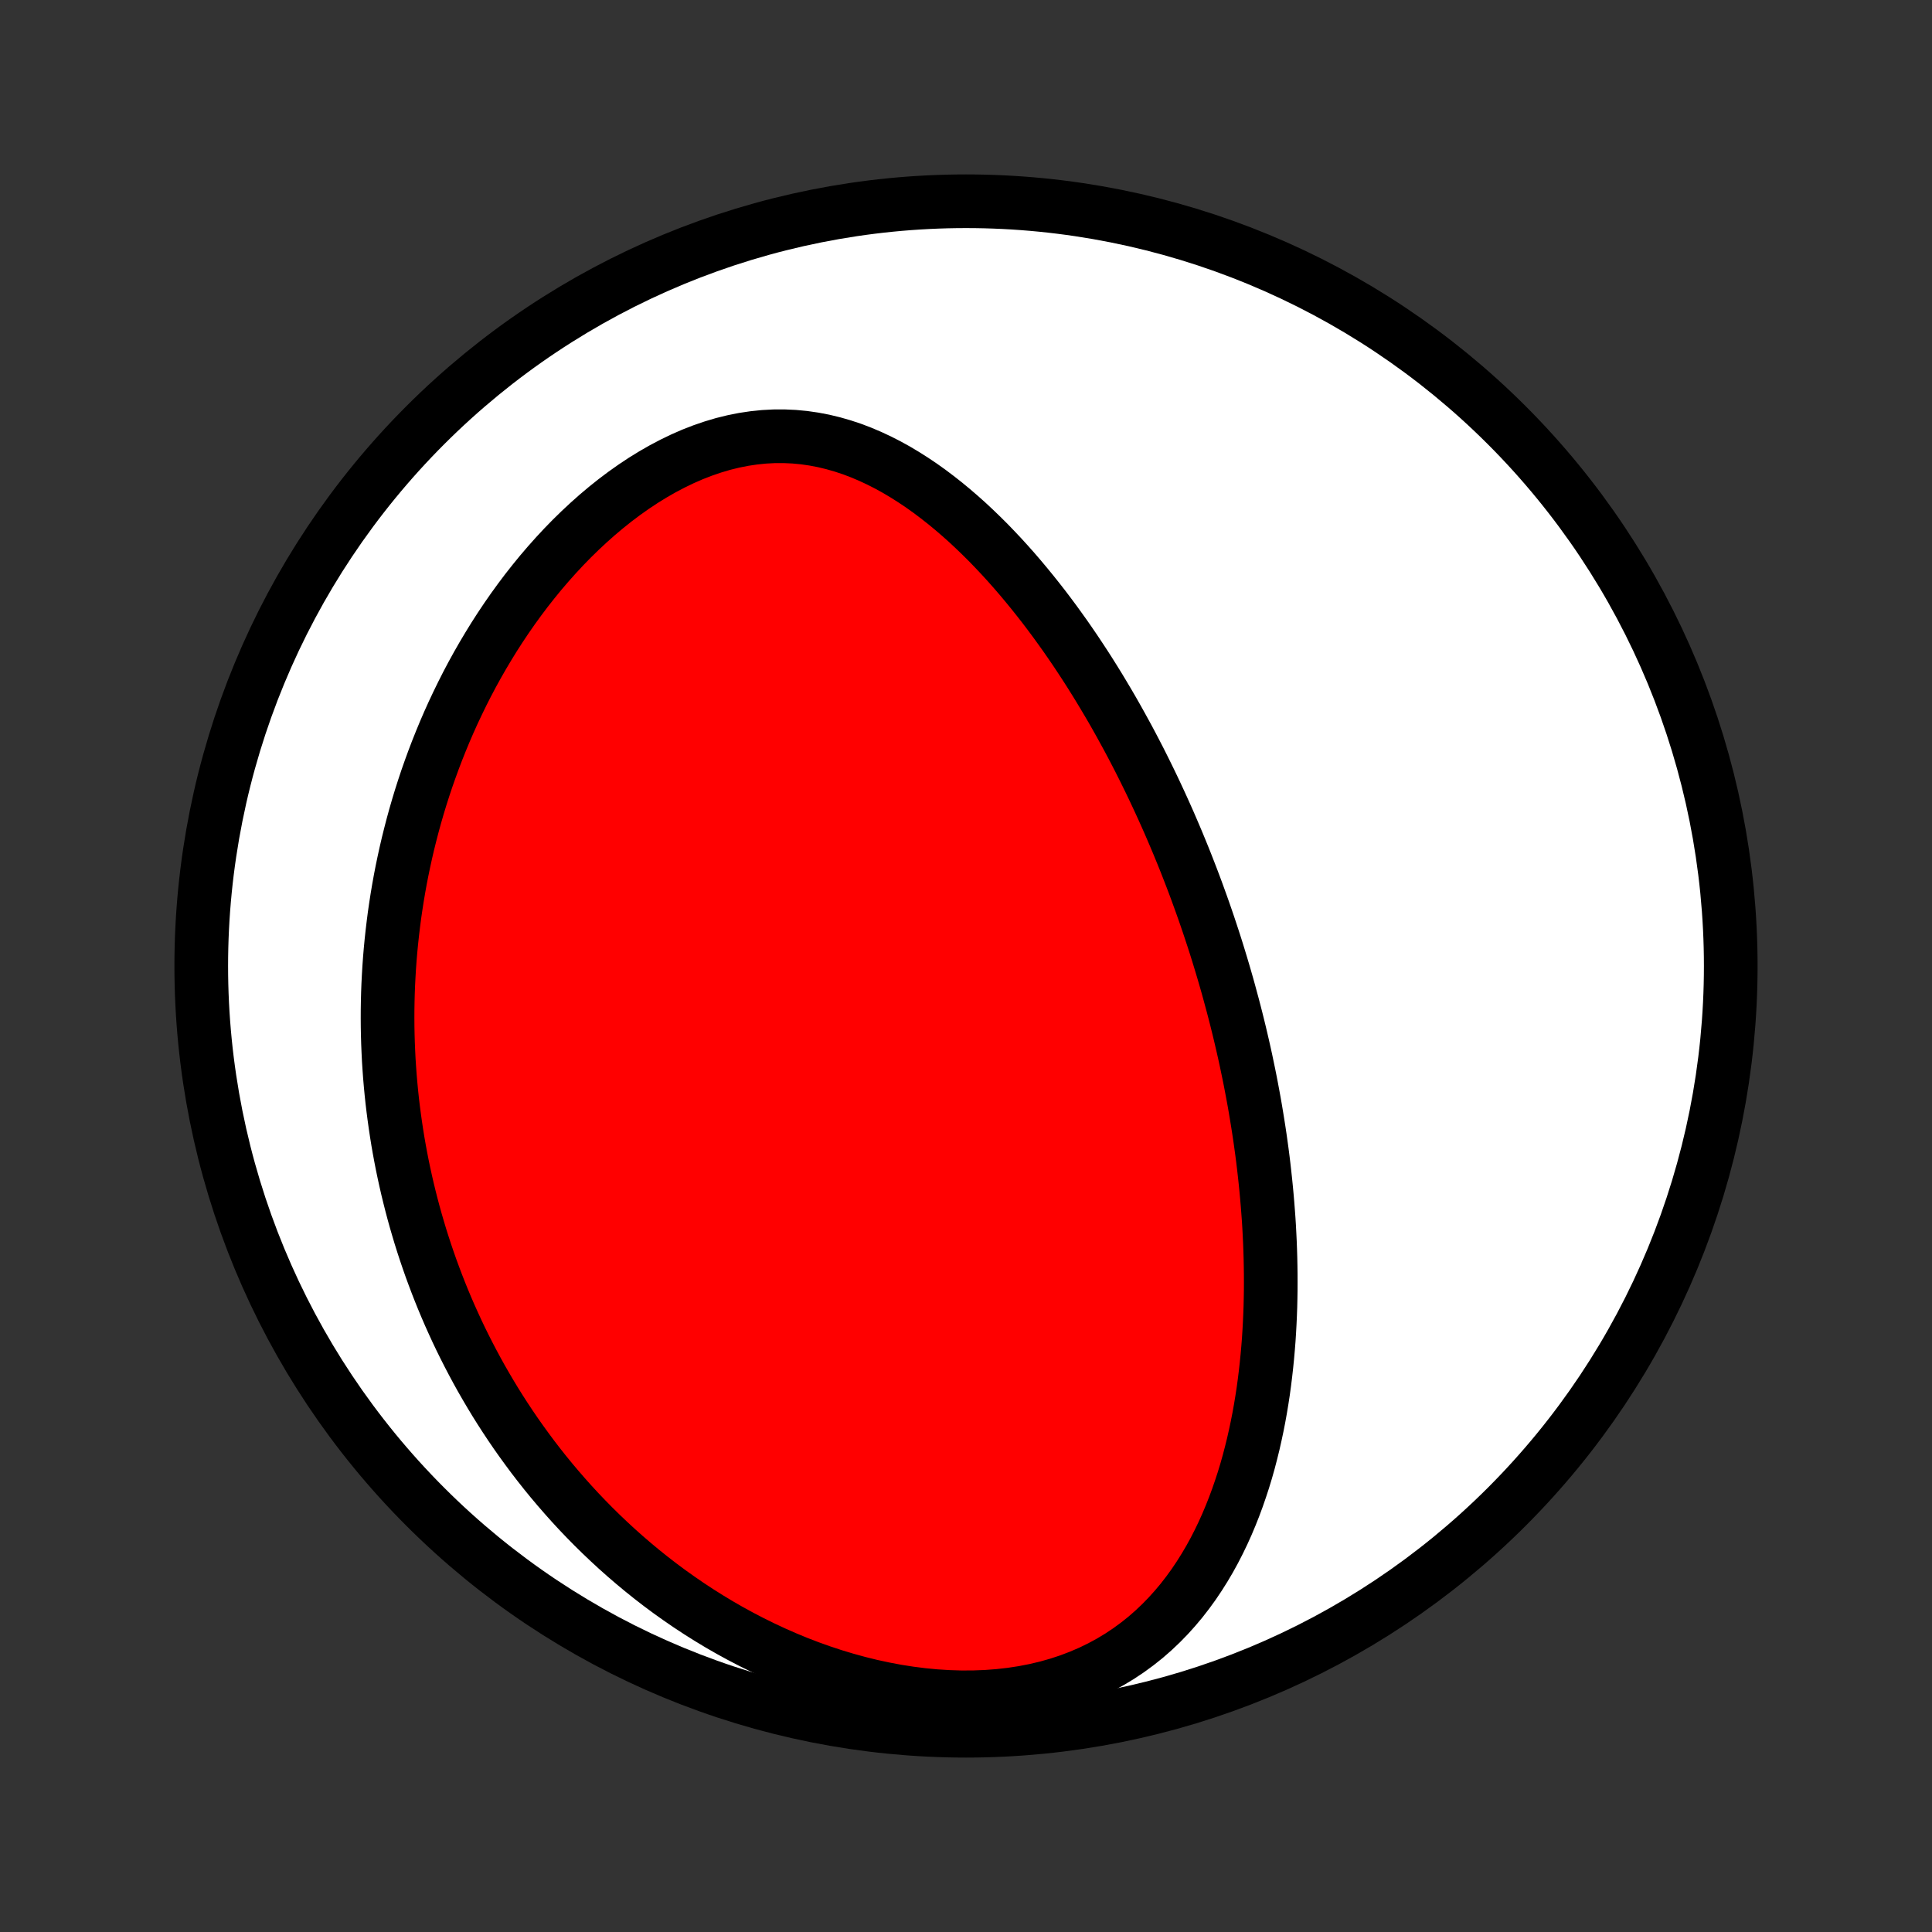 <?xml version="1.0" encoding="utf-8" standalone="no"?>
<!DOCTYPE svg PUBLIC "-//W3C//DTD SVG 1.1//EN"
  "http://www.w3.org/Graphics/SVG/1.1/DTD/svg11.dtd">
<!-- Created with matplotlib (http://matplotlib.org/) -->
<svg height="72pt" version="1.1" viewBox="0 0 72 72" width="72pt" xmlns="http://www.w3.org/2000/svg" xmlns:xlink="http://www.w3.org/1999/xlink">
 <rect x="0" y="0" width="72" height="72" fill="#333333" stroke="none"/>
 <defs>
  <style type="text/css">
*{stroke-linecap:butt;stroke-linejoin:round;}
  </style>
 </defs>
 <g id="figure_1">
  <g id="patch_1">
   <path d="
M0 72
L72 72
L72 0
L0 0
z
" style="fill:none;"/>
  </g>
  <g id="axes_1">
   <g id="PatchCollection_1">
    <defs>
     <path d="
M36 -7.5
C43.558 -7.5 50.808 -10.503 56.153 -15.848
C61.497 -21.192 64.5 -28.442 64.5 -36
C64.5 -43.558 61.497 -50.808 56.153 -56.153
C50.808 -61.497 43.558 -64.5 36 -64.5
C28.442 -64.5 21.192 -61.497 15.848 -56.153
C10.503 -50.808 7.5 -43.558 7.5 -36
C7.5 -28.442 10.503 -21.192 15.848 -15.848
C21.192 -10.503 28.442 -7.5 36 -7.5
z
" id="C0_0_a811fe30f3"/>
     <path d="
M45.807 -35.032
L45.737 -35.284
L45.665 -35.535
L45.592 -35.786
L45.517 -36.037
L45.441 -36.288
L45.364 -36.538
L45.285 -36.789
L45.204 -37.04
L45.121 -37.291
L45.038 -37.541
L44.952 -37.793
L44.865 -38.044
L44.776 -38.295
L44.685 -38.547
L44.593 -38.8
L44.499 -39.052
L44.403 -39.305
L44.305 -39.558
L44.206 -39.812
L44.104 -40.067
L44 -40.322
L43.895 -40.577
L43.787 -40.833
L43.677 -41.09
L43.566 -41.347
L43.451 -41.606
L43.335 -41.864
L43.216 -42.124
L43.095 -42.384
L42.972 -42.645
L42.846 -42.907
L42.717 -43.17
L42.586 -43.434
L42.453 -43.698
L42.316 -43.963
L42.177 -44.229
L42.035 -44.496
L41.889 -44.763
L41.741 -45.032
L41.59 -45.301
L41.436 -45.571
L41.278 -45.841
L41.117 -46.112
L40.953 -46.384
L40.785 -46.656
L40.614 -46.929
L40.439 -47.202
L40.26 -47.475
L40.078 -47.749
L39.891 -48.023
L39.701 -48.297
L39.506 -48.57
L39.308 -48.844
L39.105 -49.117
L38.898 -49.39
L38.686 -49.661
L38.47 -49.932
L38.249 -50.202
L38.024 -50.471
L37.794 -50.738
L37.559 -51.003
L37.319 -51.266
L37.074 -51.526
L36.825 -51.784
L36.569 -52.038
L36.309 -52.289
L36.044 -52.536
L35.773 -52.778
L35.496 -53.016
L35.215 -53.248
L34.927 -53.474
L34.635 -53.694
L34.336 -53.907
L34.032 -54.111
L33.723 -54.307
L33.408 -54.495
L33.087 -54.672
L32.761 -54.838
L32.429 -54.993
L32.092 -55.136
L31.75 -55.266
L31.402 -55.381
L31.05 -55.482
L30.693 -55.568
L30.332 -55.637
L29.966 -55.69
L29.597 -55.725
L29.224 -55.742
L28.849 -55.741
L28.471 -55.721
L28.091 -55.682
L27.71 -55.625
L27.329 -55.549
L26.947 -55.455
L26.567 -55.342
L26.187 -55.212
L25.809 -55.065
L25.434 -54.901
L25.062 -54.721
L24.693 -54.527
L24.329 -54.318
L23.969 -54.096
L23.615 -53.861
L23.266 -53.614
L22.923 -53.356
L22.587 -53.088
L22.257 -52.81
L21.934 -52.523
L21.618 -52.228
L21.309 -51.926
L21.008 -51.617
L20.714 -51.301
L20.428 -50.98
L20.149 -50.654
L19.879 -50.323
L19.616 -49.989
L19.361 -49.65
L19.114 -49.309
L18.874 -48.964
L18.642 -48.617
L18.418 -48.269
L18.202 -47.918
L17.993 -47.567
L17.791 -47.214
L17.596 -46.86
L17.409 -46.506
L17.229 -46.151
L17.056 -45.796
L16.889 -45.442
L16.729 -45.087
L16.576 -44.733
L16.43 -44.38
L16.289 -44.027
L16.155 -43.675
L16.027 -43.324
L15.904 -42.974
L15.788 -42.625
L15.677 -42.277
L15.572 -41.931
L15.472 -41.585
L15.378 -41.242
L15.289 -40.899
L15.204 -40.558
L15.125 -40.218
L15.051 -39.88
L14.981 -39.544
L14.916 -39.209
L14.856 -38.875
L14.8 -38.543
L14.749 -38.212
L14.701 -37.883
L14.659 -37.556
L14.62 -37.23
L14.585 -36.905
L14.554 -36.582
L14.527 -36.26
L14.504 -35.94
L14.485 -35.621
L14.469 -35.303
L14.457 -34.987
L14.449 -34.672
L14.444 -34.358
L14.443 -34.045
L14.445 -33.734
L14.451 -33.424
L14.46 -33.115
L14.473 -32.807
L14.488 -32.499
L14.508 -32.193
L14.53 -31.888
L14.556 -31.584
L14.585 -31.281
L14.617 -30.978
L14.653 -30.676
L14.692 -30.375
L14.734 -30.075
L14.779 -29.775
L14.827 -29.476
L14.879 -29.178
L14.934 -28.88
L14.992 -28.583
L15.054 -28.286
L15.119 -27.989
L15.187 -27.693
L15.259 -27.397
L15.334 -27.102
L15.412 -26.807
L15.494 -26.512
L15.58 -26.217
L15.668 -25.923
L15.761 -25.628
L15.857 -25.334
L15.957 -25.04
L16.06 -24.746
L16.168 -24.452
L16.279 -24.158
L16.394 -23.864
L16.513 -23.57
L16.636 -23.276
L16.763 -22.983
L16.895 -22.689
L17.03 -22.395
L17.17 -22.101
L17.315 -21.807
L17.464 -21.513
L17.618 -21.219
L17.776 -20.925
L17.939 -20.631
L18.108 -20.337
L18.281 -20.043
L18.459 -19.749
L18.643 -19.455
L18.832 -19.162
L19.027 -18.868
L19.227 -18.575
L19.433 -18.283
L19.645 -17.991
L19.862 -17.699
L20.086 -17.408
L20.316 -17.117
L20.553 -16.827
L20.796 -16.539
L21.046 -16.251
L21.302 -15.964
L21.565 -15.679
L21.836 -15.395
L22.113 -15.113
L22.398 -14.833
L22.69 -14.555
L22.99 -14.278
L23.297 -14.005
L23.612 -13.734
L23.934 -13.466
L24.265 -13.201
L24.603 -12.94
L24.949 -12.683
L25.304 -12.43
L25.666 -12.181
L26.037 -11.937
L26.415 -11.699
L26.801 -11.466
L27.196 -11.239
L27.598 -11.019
L28.007 -10.806
L28.425 -10.6
L28.849 -10.402
L29.281 -10.212
L29.719 -10.031
L30.164 -9.86
L30.615 -9.699
L31.072 -9.548
L31.534 -9.409
L32 -9.281
L32.471 -9.165
L32.945 -9.063
L33.421 -8.973
L33.9 -8.898
L34.379 -8.837
L34.859 -8.791
L35.338 -8.761
L35.815 -8.746
L36.289 -8.748
L36.759 -8.766
L37.224 -8.801
L37.682 -8.853
L38.134 -8.922
L38.577 -9.008
L39.011 -9.111
L39.435 -9.231
L39.848 -9.367
L40.249 -9.52
L40.638 -9.687
L41.014 -9.87
L41.377 -10.067
L41.726 -10.277
L42.062 -10.501
L42.383 -10.736
L42.692 -10.982
L42.986 -11.239
L43.268 -11.506
L43.536 -11.781
L43.791 -12.064
L44.035 -12.355
L44.265 -12.652
L44.485 -12.955
L44.692 -13.263
L44.889 -13.576
L45.076 -13.893
L45.252 -14.213
L45.418 -14.536
L45.575 -14.862
L45.723 -15.19
L45.862 -15.52
L45.993 -15.851
L46.116 -16.183
L46.231 -16.516
L46.34 -16.849
L46.441 -17.182
L46.535 -17.515
L46.622 -17.848
L46.704 -18.18
L46.779 -18.511
L46.849 -18.841
L46.914 -19.171
L46.973 -19.499
L47.027 -19.826
L47.077 -20.151
L47.121 -20.475
L47.161 -20.798
L47.197 -21.118
L47.229 -21.437
L47.257 -21.754
L47.282 -22.07
L47.302 -22.383
L47.319 -22.694
L47.333 -23.004
L47.344 -23.311
L47.351 -23.617
L47.356 -23.921
L47.357 -24.222
L47.356 -24.522
L47.352 -24.82
L47.346 -25.116
L47.337 -25.41
L47.326 -25.701
L47.312 -25.992
L47.297 -26.28
L47.279 -26.567
L47.258 -26.851
L47.236 -27.134
L47.212 -27.416
L47.186 -27.695
L47.158 -27.973
L47.128 -28.25
L47.097 -28.525
L47.064 -28.798
L47.029 -29.07
L46.992 -29.34
L46.954 -29.61
L46.914 -29.877
L46.872 -30.144
L46.829 -30.409
L46.785 -30.673
L46.739 -30.936
L46.691 -31.198
L46.642 -31.459
L46.592 -31.719
L46.54 -31.978
L46.486 -32.236
L46.432 -32.494
L46.376 -32.75
L46.318 -33.006
L46.259 -33.261
L46.199 -33.516
L46.137 -33.77
L46.074 -34.023
L46.009 -34.276
L45.943 -34.529
z
" id="C0_1_2d75d21135"/>
    </defs>
    <g clip-path="url(#p1bffca34e9)">
     <use style="fill:#ffffff;stroke:#000000;stroke-width:2.0;" x="0.0" xlink:href="#C0_0_a811fe30f3" y="72.0"/>
    </g>
    <g clip-path="url(#p1bffca34e9)">
     <use style="fill:#ff0000;stroke:#000000;stroke-width:2.0;" x="0.0" xlink:href="#C0_1_2d75d21135" y="72.0"/>
    </g>
   </g>
  </g>
 </g>
 <defs>
  <clipPath id="p1bffca34e9">
   <rect height="72.0" width="72.0" x="0.0" y="0.0"/>
  </clipPath>
 </defs>
</svg>
